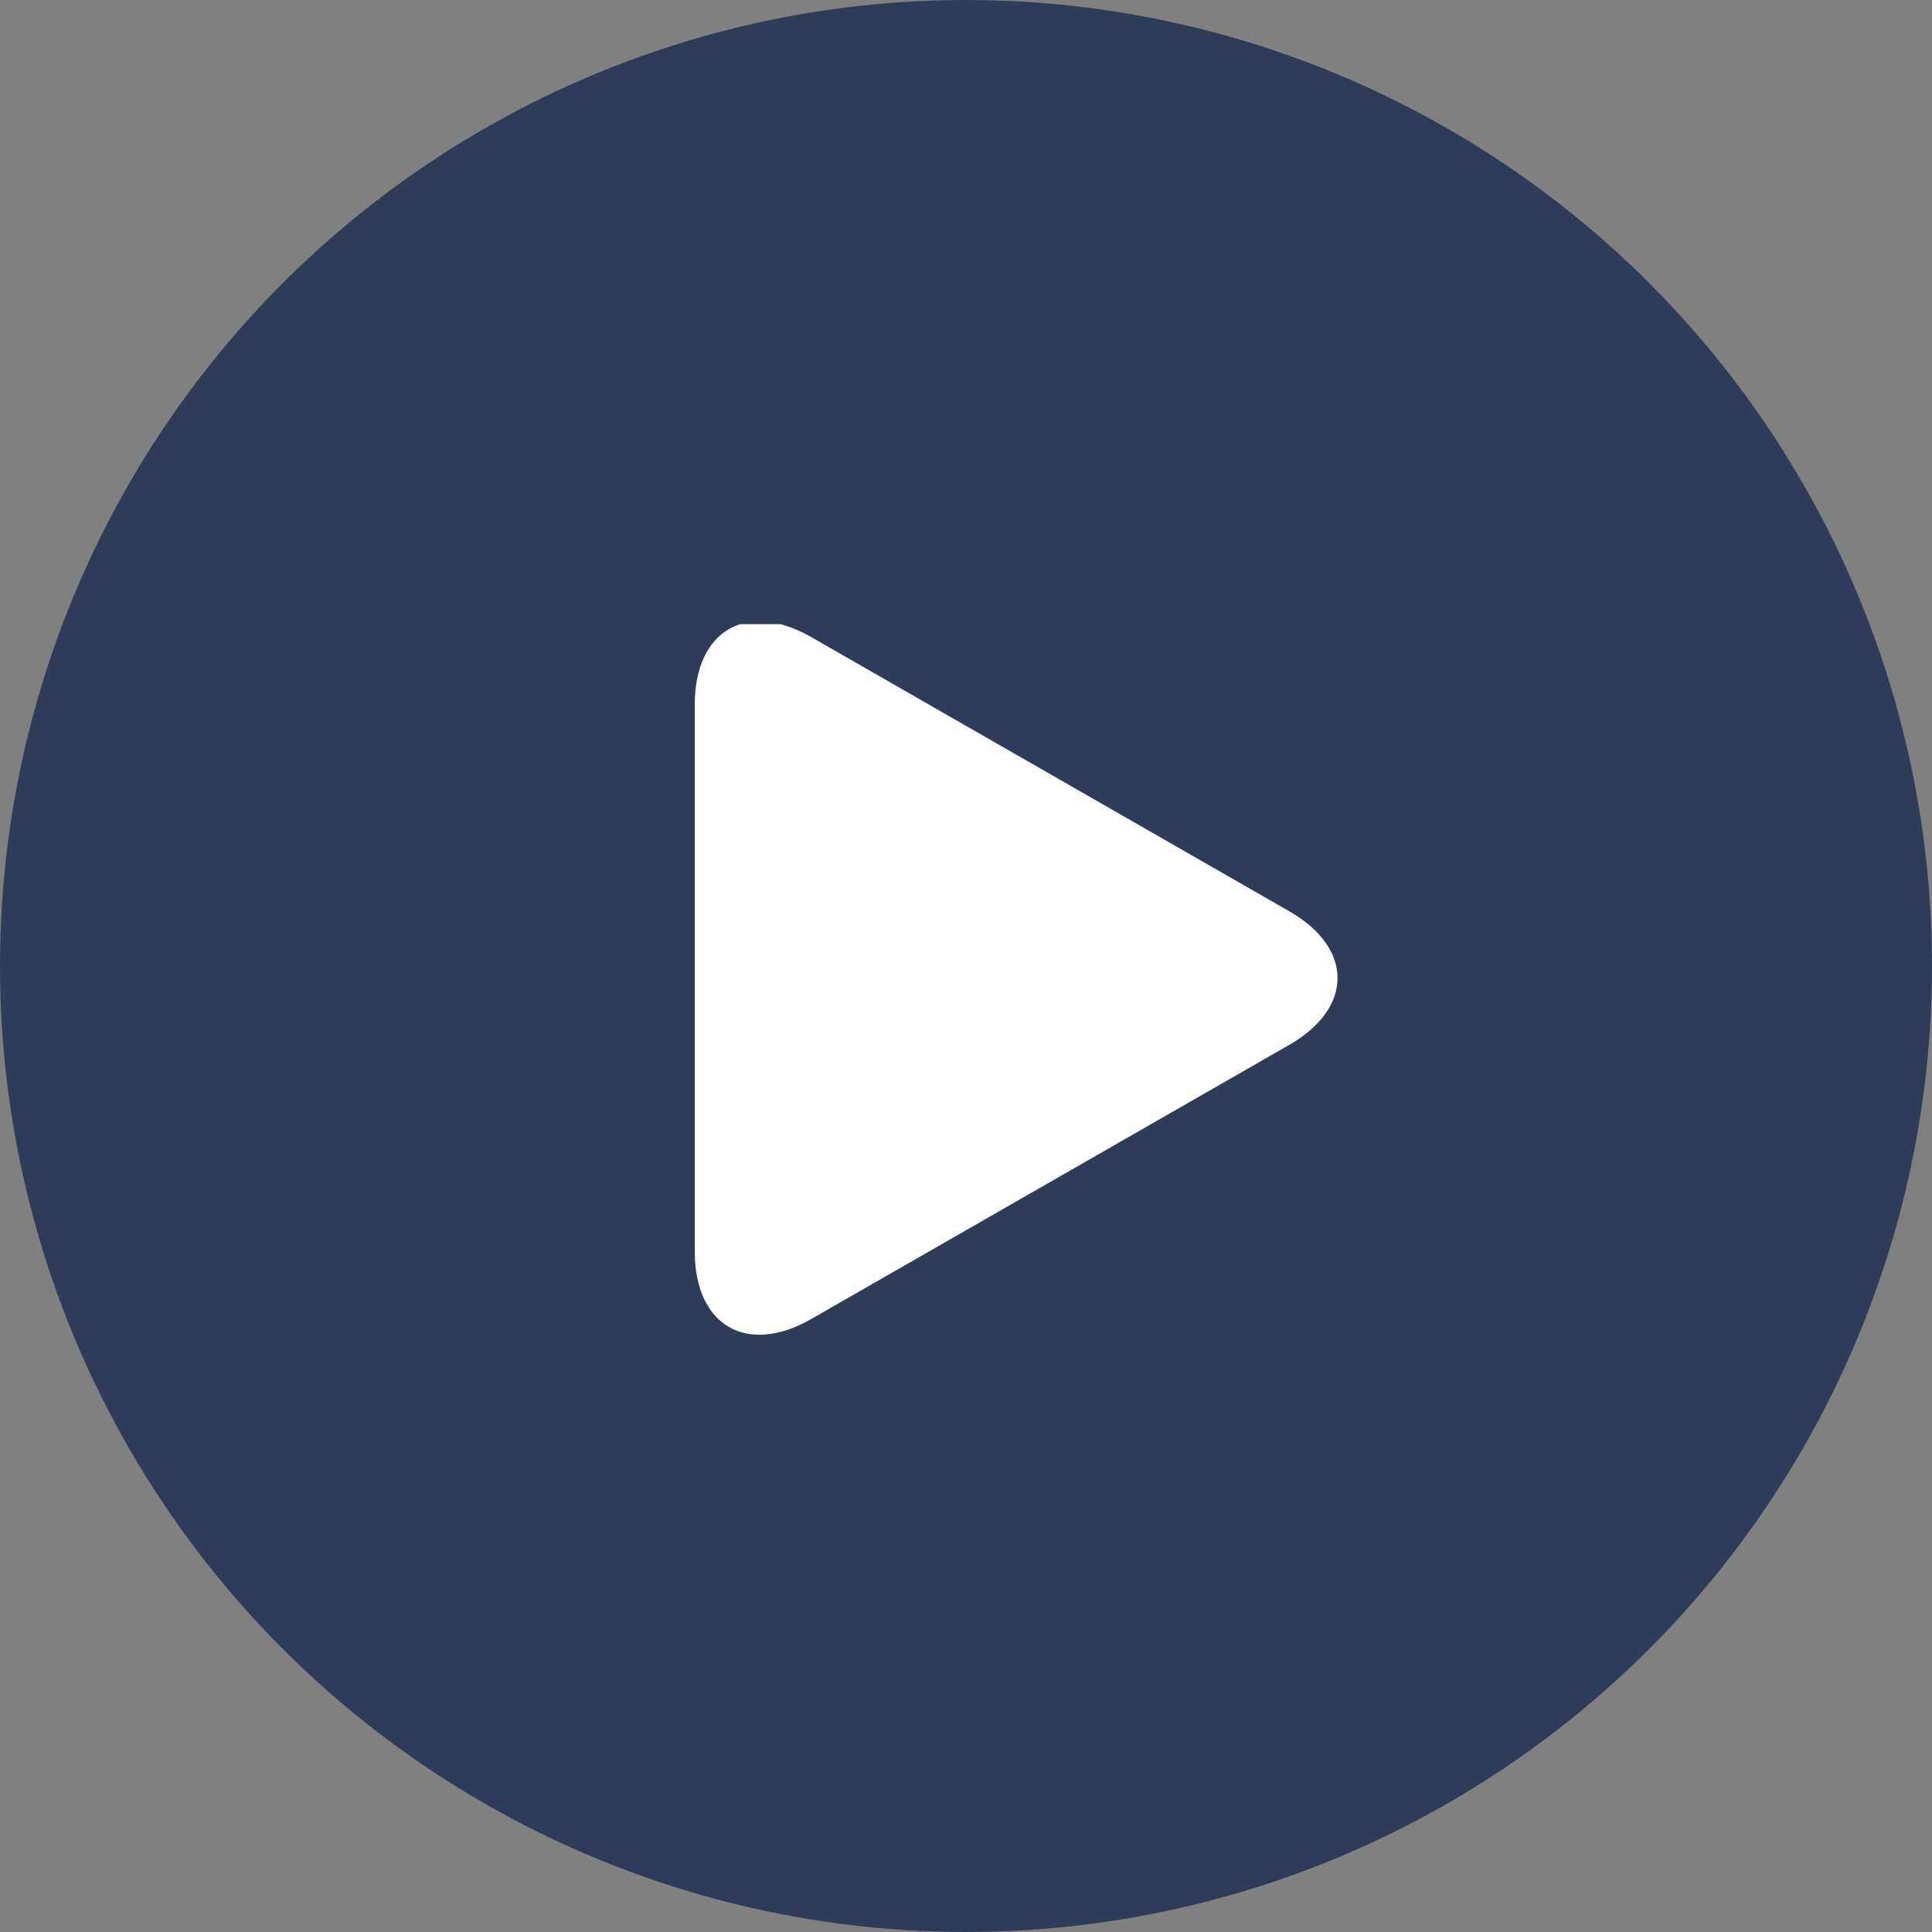 <svg id="Group_52675" data-name="Group 52675" xmlns="http://www.w3.org/2000/svg" xmlns:xlink="http://www.w3.org/1999/xlink" width="65" height="65" viewBox="0 0 65 65">
  <rect x="0" y="0" width="65" height="65" fill="#808080" stroke="none"/>
  <defs>
    <clipPath id="clip-path">
      <rect id="Rectangle_2027" data-name="Rectangle 2027" width="24" height="24" fill="#fff"/>
    </clipPath>
  </defs>
  <circle id="Ellipse_185" data-name="Ellipse 185" cx="32.5" cy="32.5" r="32.5" fill="#16294f" opacity="0.772"/>
  <g id="Mask_Group_82" data-name="Mask Group 82" transform="translate(21 21)" clip-path="url(#clip-path)">
    <g id="vedio_buton" data-name="vedio buton" transform="translate(2.375 -0.095)">
      <g id="Group_6101" data-name="Group 6101" transform="translate(0 0)">
        <path id="Path_8245" data-name="Path 8245" d="M12.025.529C9.861-.712,8.107.3,8.107,2.8V21.2c0,2.5,1.754,3.512,3.918,2.272l16.084-9.224c2.164-1.242,2.164-3.253,0-4.494Z" transform="translate(-8.107 0)" fill="#fff"/>
      </g>
    </g>
  </g>
</svg>
